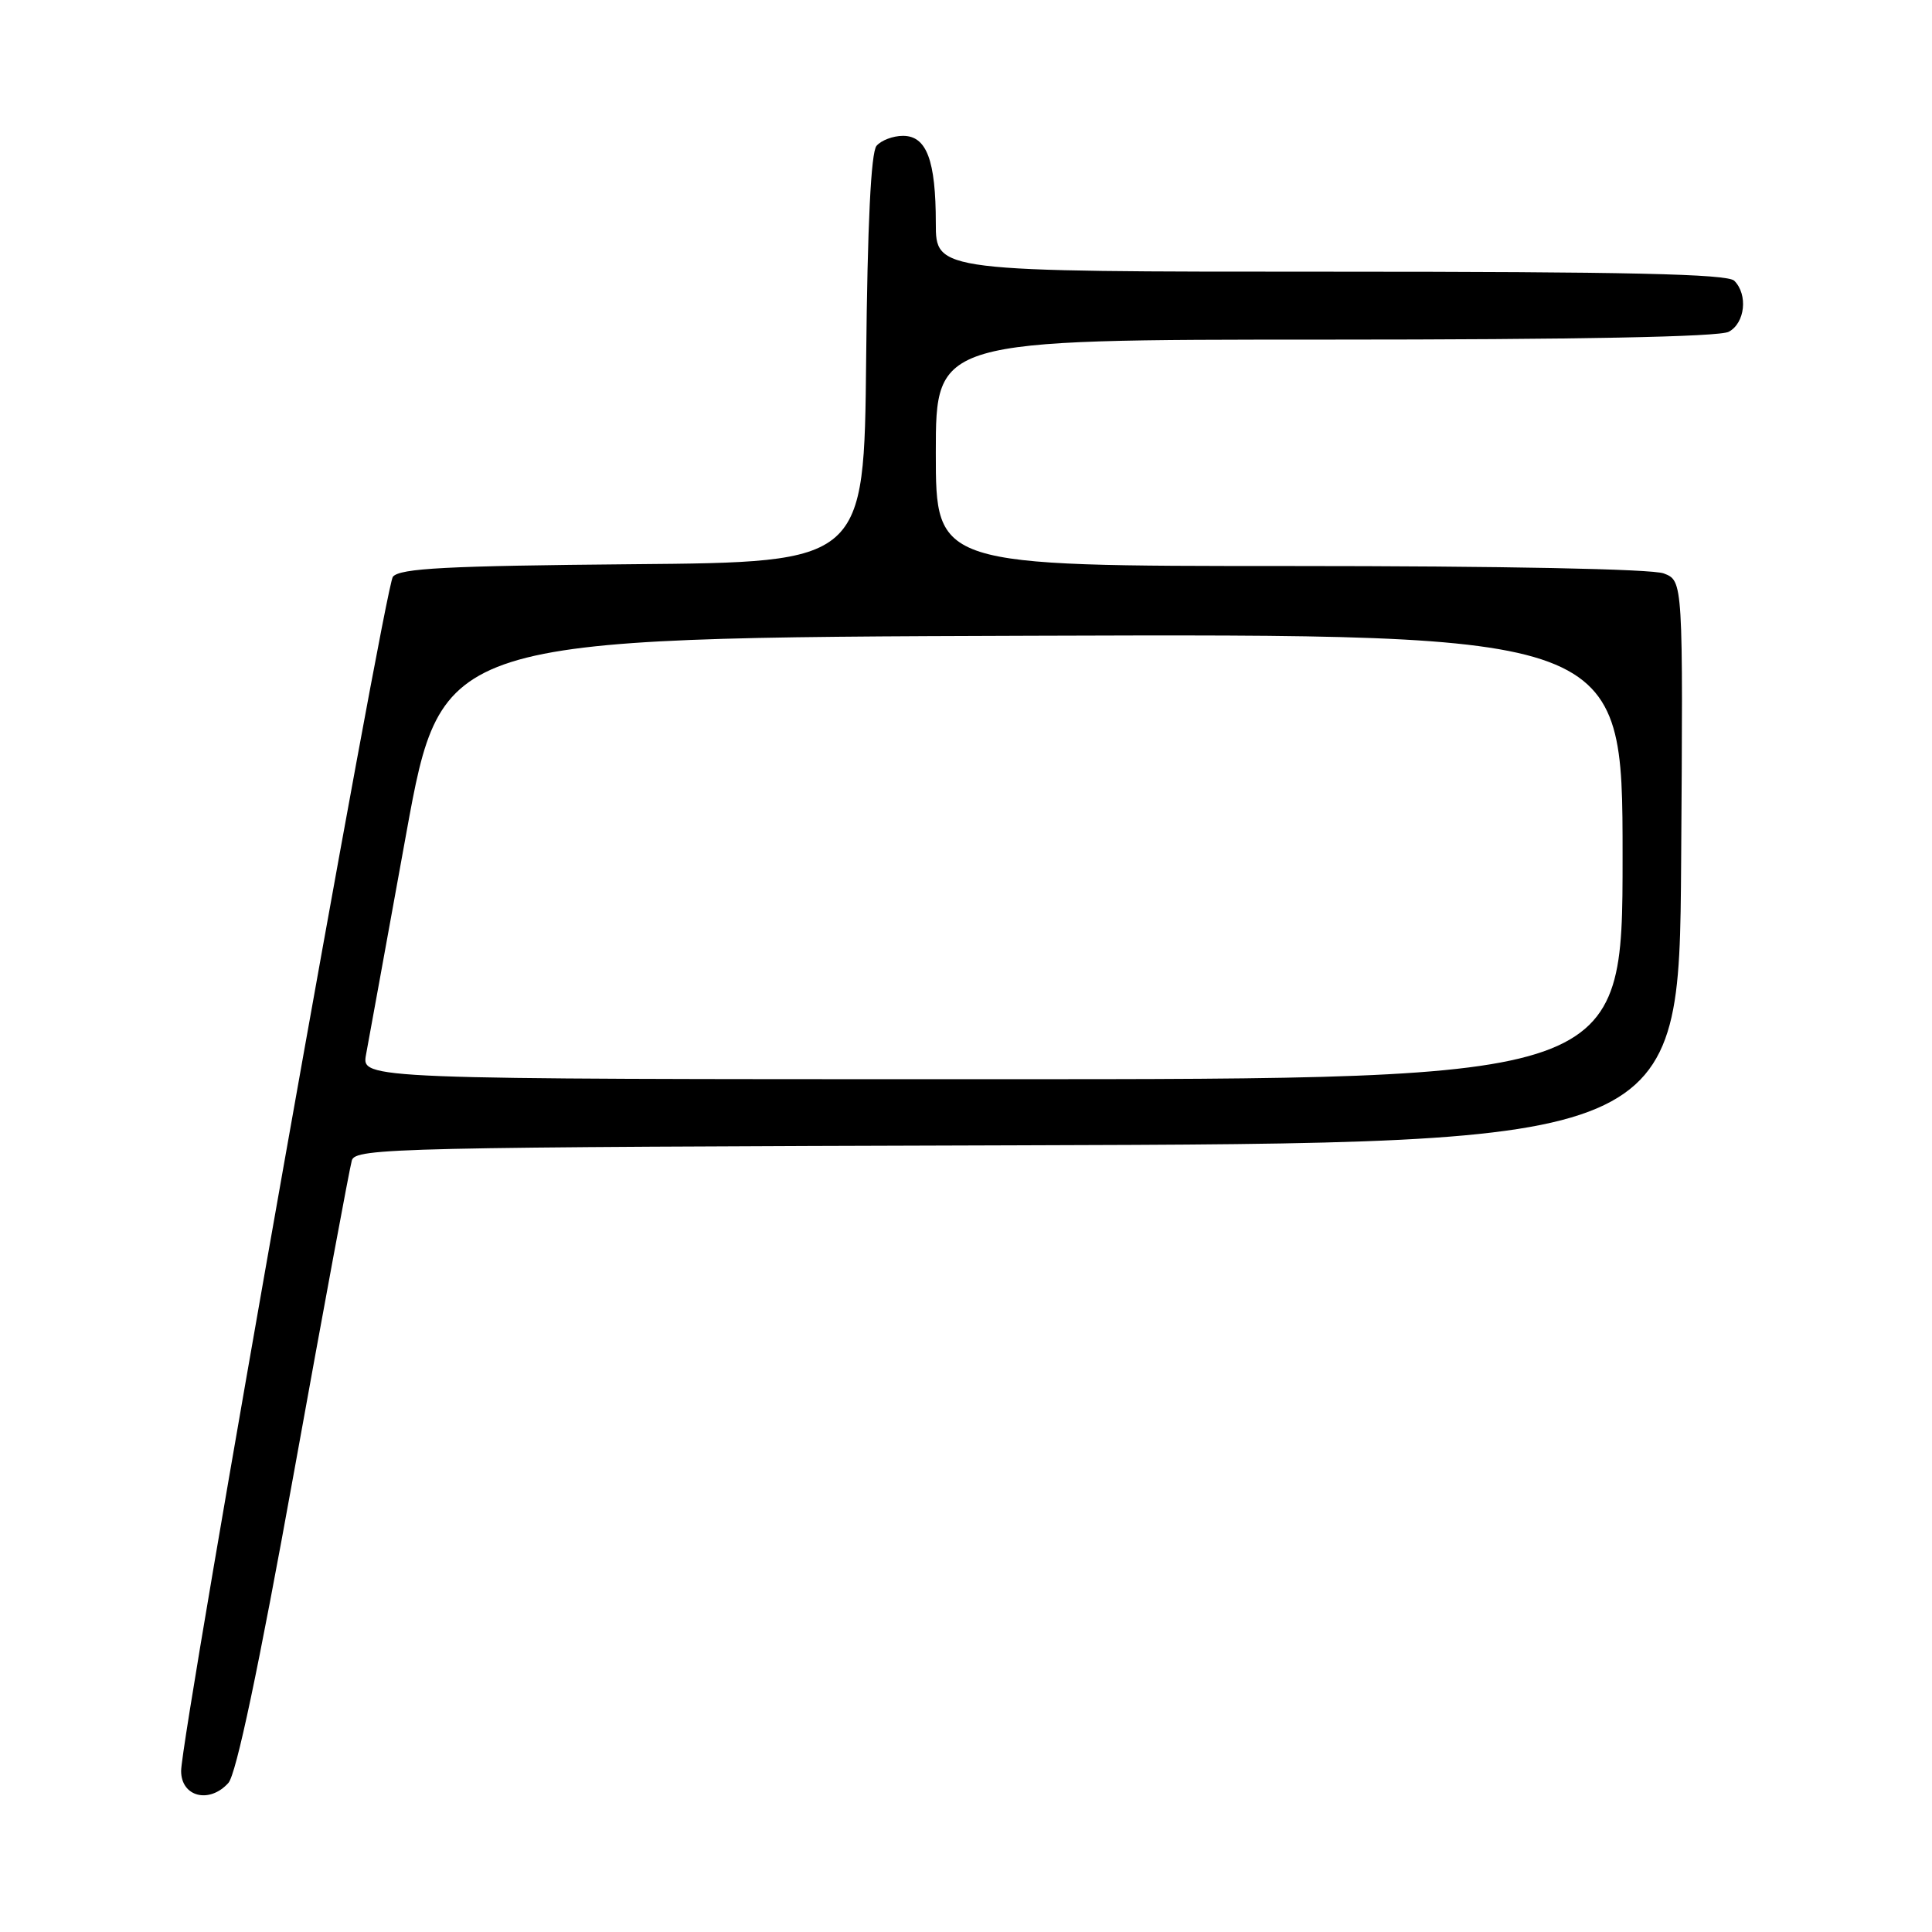 <?xml version="1.0" encoding="UTF-8" standalone="no"?>
<!DOCTYPE svg PUBLIC "-//W3C//DTD SVG 1.1//EN" "http://www.w3.org/Graphics/SVG/1.1/DTD/svg11.dtd" >
<svg xmlns="http://www.w3.org/2000/svg" xmlns:xlink="http://www.w3.org/1999/xlink" version="1.1" viewBox="0 0 256 256">
 <g >
 <path fill="currentColor"
d=" M 30.26 236.25 C 31.30 235.09 34.25 221.13 38.97 195.00 C 42.89 173.28 46.34 154.71 46.62 153.76 C 47.10 152.12 52.40 152.00 134.82 151.76 C 222.50 151.50 222.50 151.50 222.76 114.23 C 223.02 76.96 223.02 76.96 220.45 75.98 C 218.90 75.39 199.16 75.00 170.93 75.00 C 124.00 75.00 124.00 75.00 124.00 60.00 C 124.00 45.00 124.00 45.00 175.57 45.00 C 209.20 45.00 227.80 44.64 229.07 43.96 C 231.23 42.81 231.64 39.04 229.80 37.20 C 228.90 36.30 215.64 36.00 176.30 36.00 C 124.00 36.00 124.00 36.00 124.00 29.57 C 124.00 21.23 122.78 18.00 119.65 18.00 C 118.33 18.00 116.75 18.60 116.14 19.33 C 115.41 20.21 114.94 29.77 114.77 47.58 C 114.50 74.50 114.50 74.50 83.86 74.76 C 59.12 74.98 53.00 75.30 52.06 76.42 C 50.99 77.72 24.00 229.89 24.00 234.66 C 24.00 238.10 27.75 239.04 30.26 236.25 Z  M 48.50 139.75 C 48.83 137.96 51.23 124.80 53.82 110.50 C 58.55 84.50 58.55 84.50 136.77 84.24 C 215.00 83.99 215.00 83.99 215.00 113.49 C 215.00 143.00 215.00 143.00 131.45 143.00 C 47.91 143.00 47.91 143.00 48.50 139.75 Z "/>
</g>
</svg>